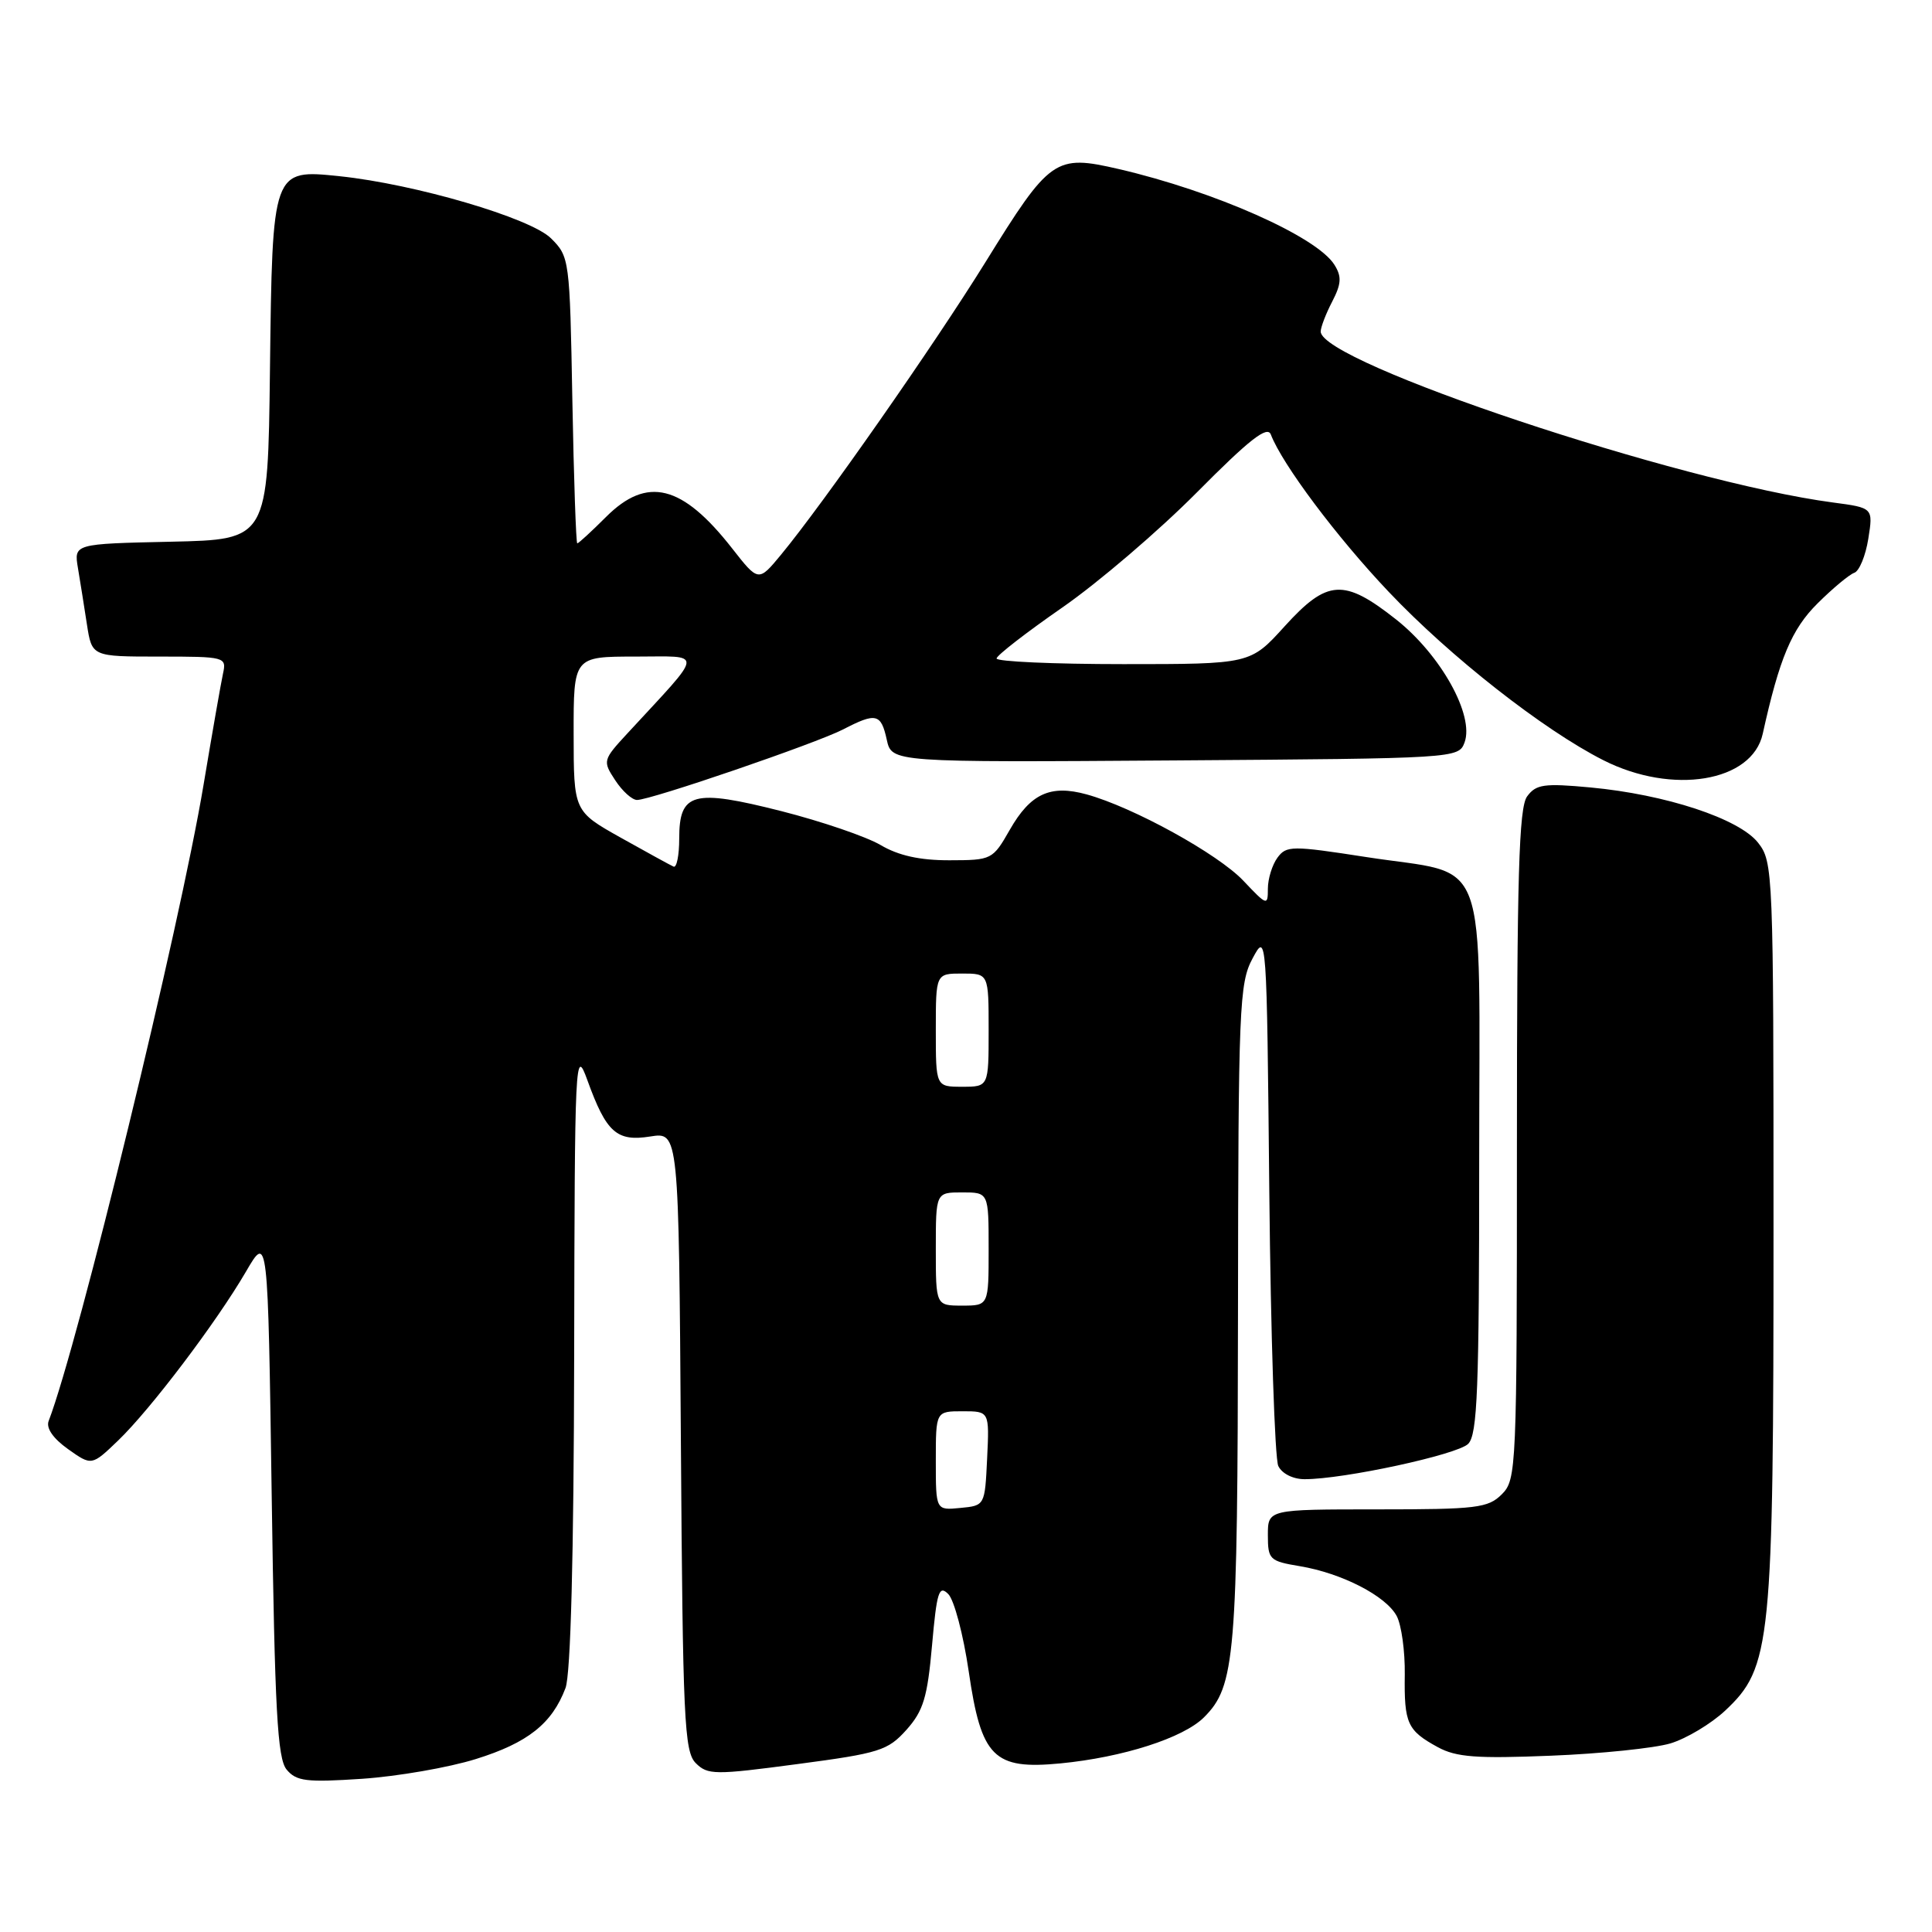 <?xml version="1.0" encoding="UTF-8" standalone="no"?>
<!DOCTYPE svg PUBLIC "-//W3C//DTD SVG 1.1//EN" "http://www.w3.org/Graphics/SVG/1.1/DTD/svg11.dtd" >
<svg xmlns="http://www.w3.org/2000/svg" xmlns:xlink="http://www.w3.org/1999/xlink" version="1.1" viewBox="0 0 256 256">
 <g >
 <path fill="currentColor"
d=" M 63.06 233.08 C 69.93 230.94 73.15 228.39 74.93 223.68 C 75.62 221.87 76.03 206.24 76.08 179.68 C 76.15 139.96 76.21 138.66 77.83 143.13 C 80.34 150.07 81.71 151.30 86.17 150.59 C 89.94 149.99 89.94 149.99 90.22 190.96 C 90.47 227.88 90.67 232.10 92.19 233.62 C 93.77 235.20 94.69 235.21 105.66 233.75 C 116.55 232.31 117.64 231.96 120.11 229.21 C 122.35 226.70 122.89 224.91 123.50 218.01 C 124.13 210.91 124.42 209.99 125.65 211.22 C 126.43 212.00 127.65 216.61 128.36 221.47 C 130.02 232.87 131.66 234.51 140.50 233.66 C 148.78 232.86 156.80 230.29 159.54 227.55 C 163.67 223.42 163.99 219.65 164.04 174.00 C 164.08 133.37 164.21 130.27 165.97 127.00 C 167.84 123.51 167.85 123.55 168.19 158.00 C 168.38 176.97 168.92 193.29 169.38 194.25 C 169.86 195.26 171.33 196.00 172.86 196.00 C 178.04 196.01 193.11 192.75 194.54 191.32 C 195.77 190.09 196.00 184.10 196.00 153.95 C 196.00 111.85 197.59 116.14 181.01 113.56 C 171.14 112.03 170.45 112.04 169.26 113.66 C 168.57 114.61 168.00 116.45 168.00 117.76 C 168.00 120.05 167.88 120.01 164.75 116.70 C 161.39 113.15 150.16 106.96 143.98 105.26 C 139.18 103.94 136.55 105.15 133.81 109.94 C 131.54 113.92 131.41 113.98 125.81 113.99 C 121.88 114.00 119.05 113.37 116.68 111.97 C 114.79 110.86 108.88 108.84 103.54 107.48 C 91.82 104.51 90.00 105.00 90.00 111.12 C 90.00 113.34 89.66 115.02 89.25 114.83 C 88.84 114.65 85.69 112.92 82.26 111.00 C 76.02 107.50 76.02 107.50 76.01 97.25 C 76.00 87.00 76.00 87.00 84.19 87.00 C 93.34 87.00 93.43 86.02 83.17 97.14 C 79.87 100.71 79.84 100.83 81.52 103.39 C 82.46 104.83 83.76 106.00 84.41 106.00 C 86.24 106.00 108.13 98.50 111.72 96.65 C 116.08 94.39 116.74 94.54 117.50 98.01 C 118.16 101.02 118.16 101.02 155.72 100.76 C 192.97 100.50 193.28 100.48 194.06 98.38 C 195.38 94.79 190.92 86.78 185.00 82.09 C 178.07 76.62 175.88 76.75 170.21 83.00 C 165.68 88.00 165.68 88.00 148.84 88.00 C 139.58 88.00 132.02 87.66 132.05 87.25 C 132.08 86.84 136.00 83.80 140.76 80.50 C 145.52 77.20 153.55 70.33 158.60 65.24 C 165.55 58.23 167.93 56.37 168.39 57.57 C 169.90 61.52 177.14 71.18 184.00 78.41 C 192.17 87.03 204.49 96.70 212.45 100.73 C 221.61 105.37 232.16 103.62 233.57 97.24 C 235.78 87.23 237.40 83.36 240.84 79.95 C 242.85 77.95 245.04 76.13 245.70 75.90 C 246.36 75.68 247.20 73.65 247.56 71.39 C 248.21 67.29 248.21 67.29 242.86 66.58 C 222.50 63.88 175.00 48.03 175.00 43.93 C 175.00 43.37 175.68 41.58 176.52 39.97 C 177.74 37.61 177.80 36.65 176.82 35.09 C 174.50 31.36 160.96 25.35 148.24 22.40 C 139.80 20.45 139.15 20.89 130.54 34.80 C 123.72 45.79 109.13 66.67 103.50 73.49 C 100.50 77.12 100.50 77.12 97.00 72.65 C 90.39 64.21 85.74 63.06 80.30 68.50 C 78.37 70.43 76.66 72.00 76.49 72.00 C 76.33 72.00 76.03 63.46 75.84 53.02 C 75.50 34.31 75.46 34.01 73.00 31.57 C 70.28 28.88 54.99 24.39 45.00 23.35 C 36.08 22.42 36.09 22.39 35.77 49.06 C 35.50 71.50 35.50 71.50 22.64 71.78 C 9.79 72.06 9.79 72.06 10.33 75.28 C 10.63 77.05 11.16 80.41 11.52 82.75 C 12.18 87.00 12.18 87.00 21.11 87.00 C 29.85 87.00 30.03 87.05 29.55 89.25 C 29.28 90.49 28.12 97.12 26.97 104.00 C 23.84 122.77 10.39 178.01 6.45 188.28 C 6.08 189.22 7.03 190.60 9.01 192.01 C 12.15 194.24 12.15 194.24 15.66 190.87 C 19.97 186.72 28.67 175.22 32.59 168.50 C 35.50 163.50 35.50 163.50 36.00 198.10 C 36.41 226.67 36.76 233.01 37.98 234.48 C 39.27 236.03 40.60 236.19 47.98 235.70 C 52.67 235.38 59.45 234.21 63.06 233.08 Z  M 221.34 231.01 C 223.46 230.37 226.71 228.42 228.58 226.68 C 234.70 220.94 235.00 217.97 235.00 162.92 C 235.00 115.36 234.95 114.21 232.95 111.66 C 230.44 108.47 220.72 105.27 210.73 104.34 C 204.59 103.77 203.53 103.92 202.35 105.53 C 201.26 107.02 201.00 116.04 201.00 151.69 C 201.00 194.67 200.94 196.06 199.00 198.00 C 197.18 199.82 195.67 200.00 182.50 200.00 C 168.00 200.00 168.00 200.00 168.00 203.41 C 168.00 206.65 168.22 206.86 172.25 207.53 C 177.80 208.46 183.64 211.46 185.07 214.13 C 185.70 215.31 186.18 218.79 186.14 221.88 C 186.05 228.37 186.47 229.30 190.52 231.51 C 192.96 232.84 195.66 233.04 205.50 232.64 C 212.10 232.38 219.23 231.64 221.34 231.01 Z  M 124.00 193.56 C 124.00 187.00 124.00 187.00 127.55 187.00 C 131.10 187.00 131.10 187.00 130.80 193.25 C 130.50 199.50 130.50 199.50 127.25 199.81 C 124.00 200.13 124.00 200.13 124.00 193.56 Z  M 124.00 165.50 C 124.00 158.00 124.00 158.00 127.50 158.00 C 131.00 158.00 131.00 158.00 131.00 165.50 C 131.00 173.00 131.00 173.00 127.50 173.00 C 124.00 173.00 124.00 173.00 124.00 165.50 Z  M 124.00 136.50 C 124.00 129.00 124.00 129.00 127.50 129.00 C 131.00 129.00 131.00 129.00 131.00 136.50 C 131.00 144.00 131.00 144.00 127.50 144.00 C 124.00 144.00 124.00 144.00 124.00 136.50 Z "/>
</g>
</svg>